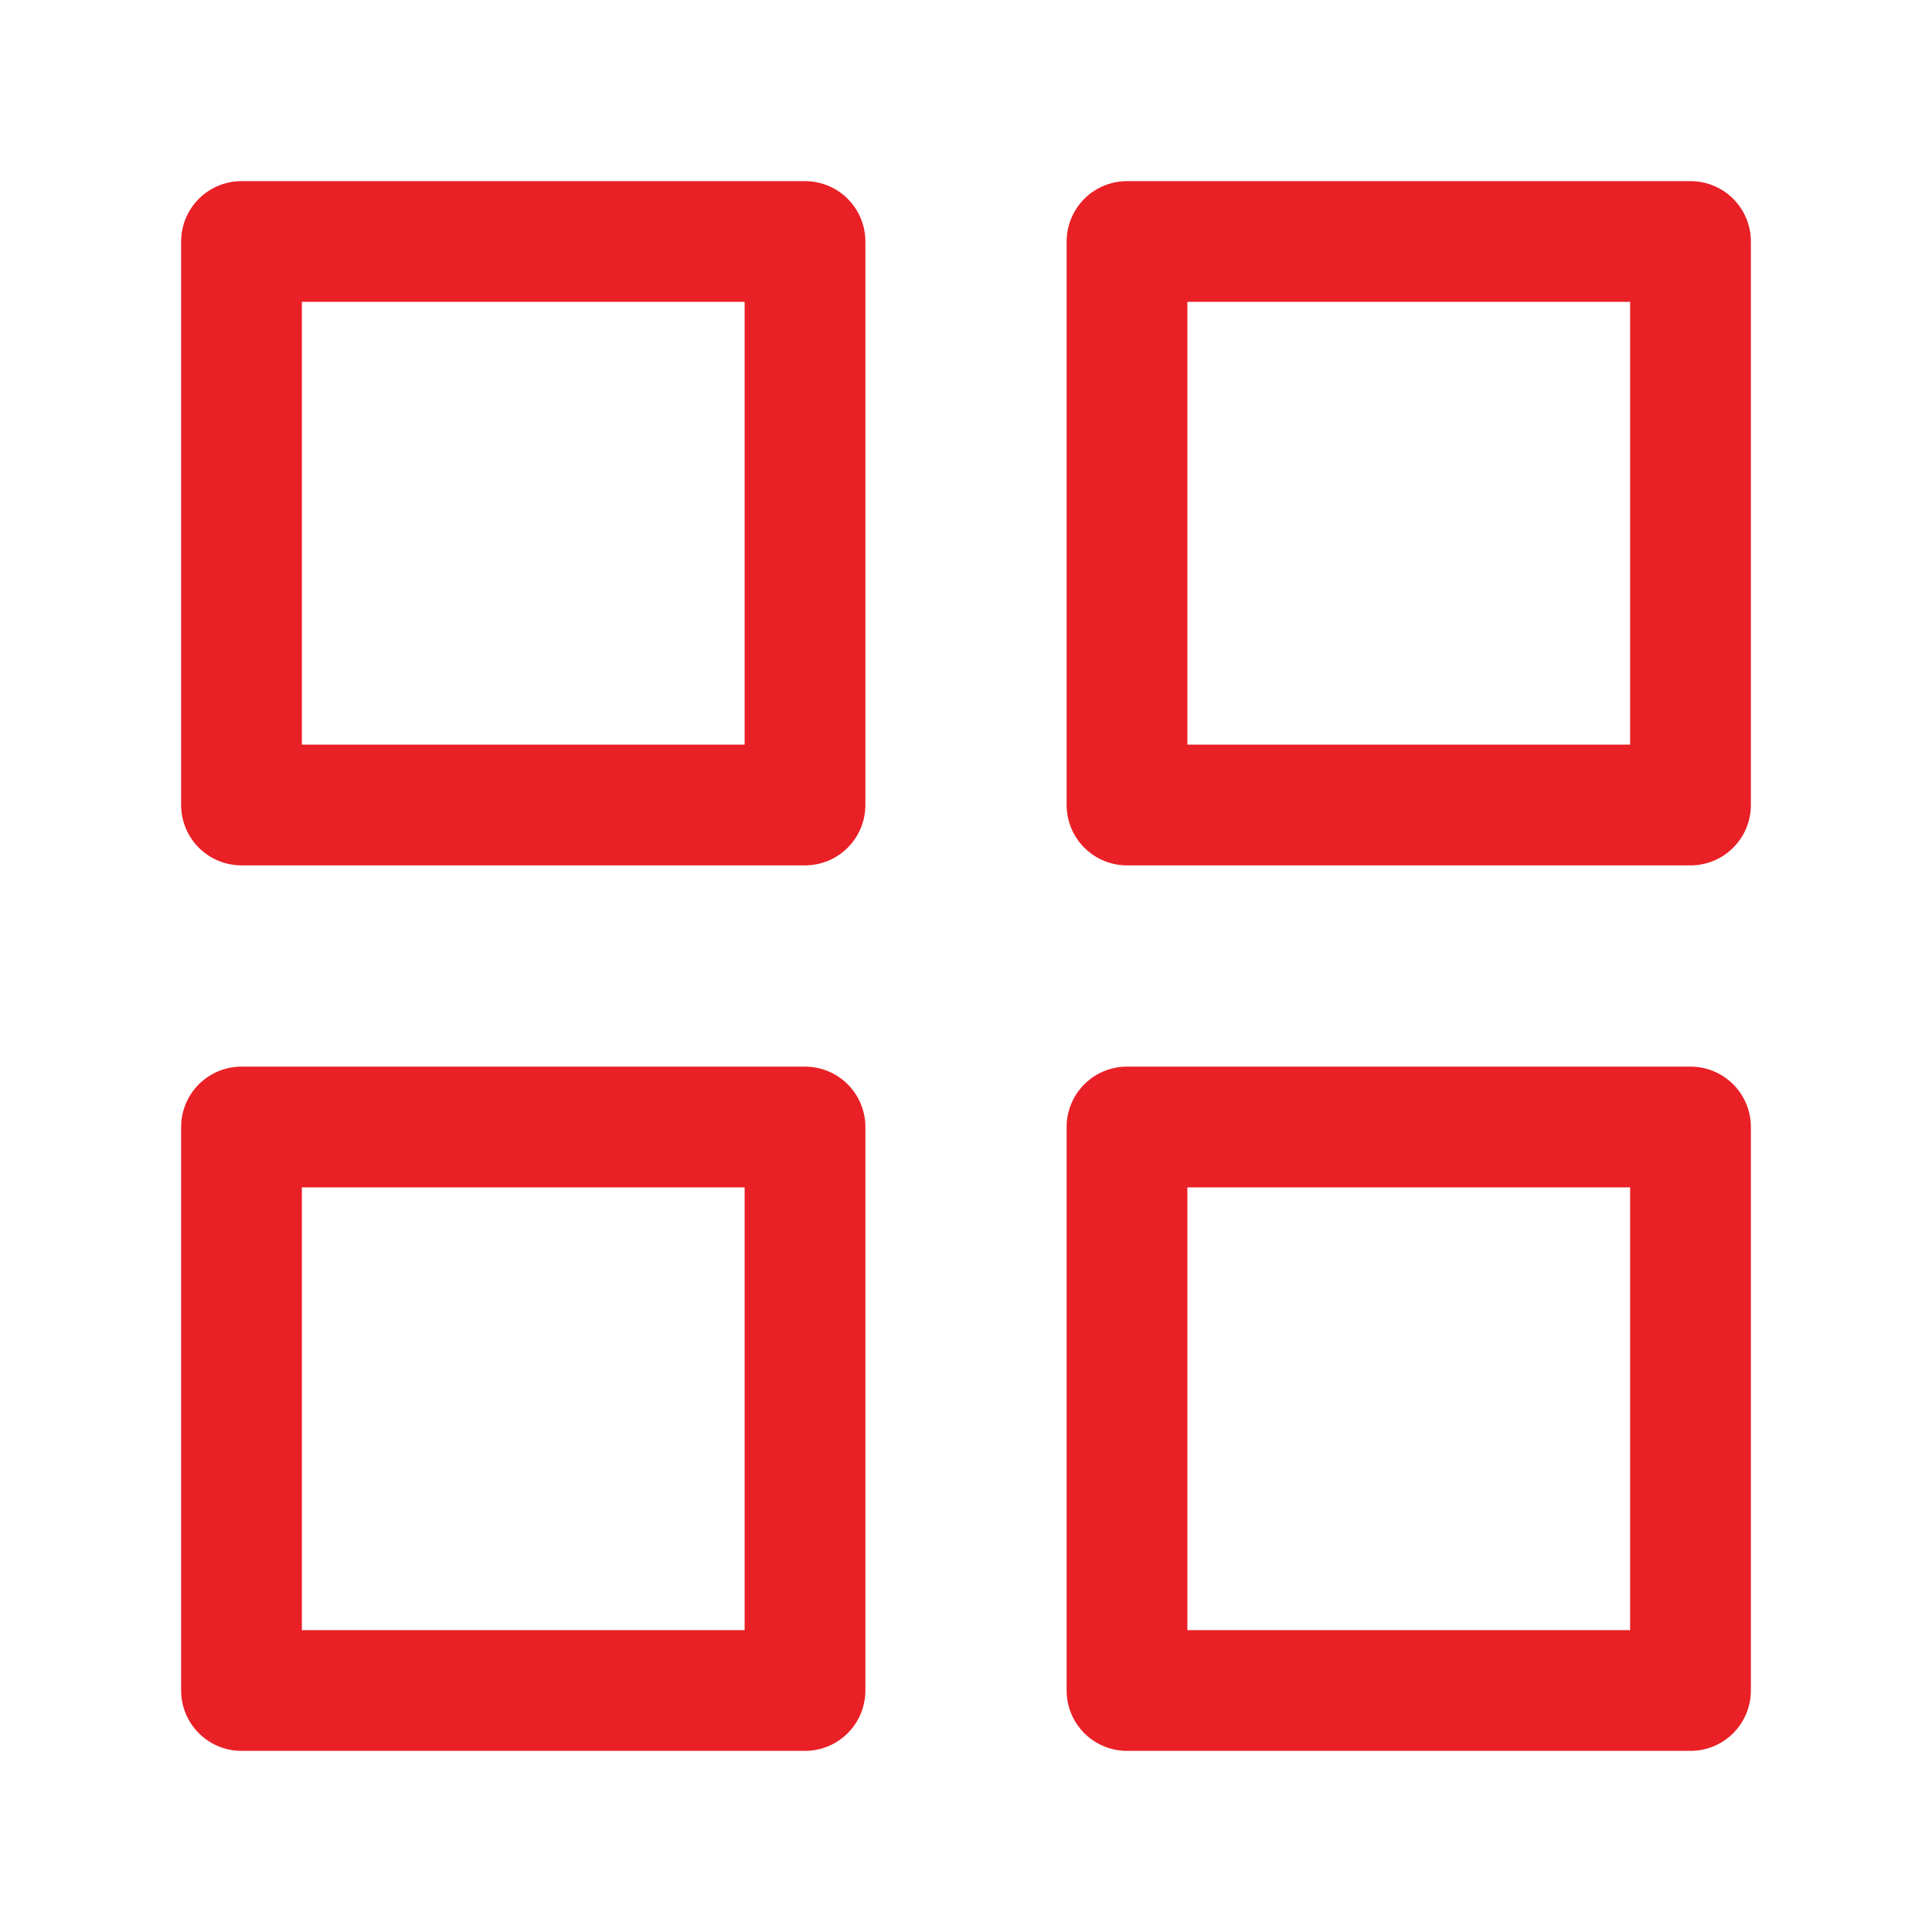 <svg width="24" height="24" viewBox="0 0 24 24" fill="none" xmlns="http://www.w3.org/2000/svg">
<path d="M10 3H3V10H10V3Z" stroke="#E92026" stroke-width="1.5" stroke-linecap="round" stroke-linejoin="round"/>
<path d="M21 3H14V10H21V3Z" stroke="#E92026" stroke-width="1.5" stroke-linecap="round" stroke-linejoin="round"/>
<path d="M21 14H14V21H21V14Z" stroke="#E92026" stroke-width="1.5" stroke-linecap="round" stroke-linejoin="round"/>
<path d="M10 14H3V21H10V14Z" stroke="#E92026" stroke-width="1.5" stroke-linecap="round" stroke-linejoin="round"/>
</svg>
